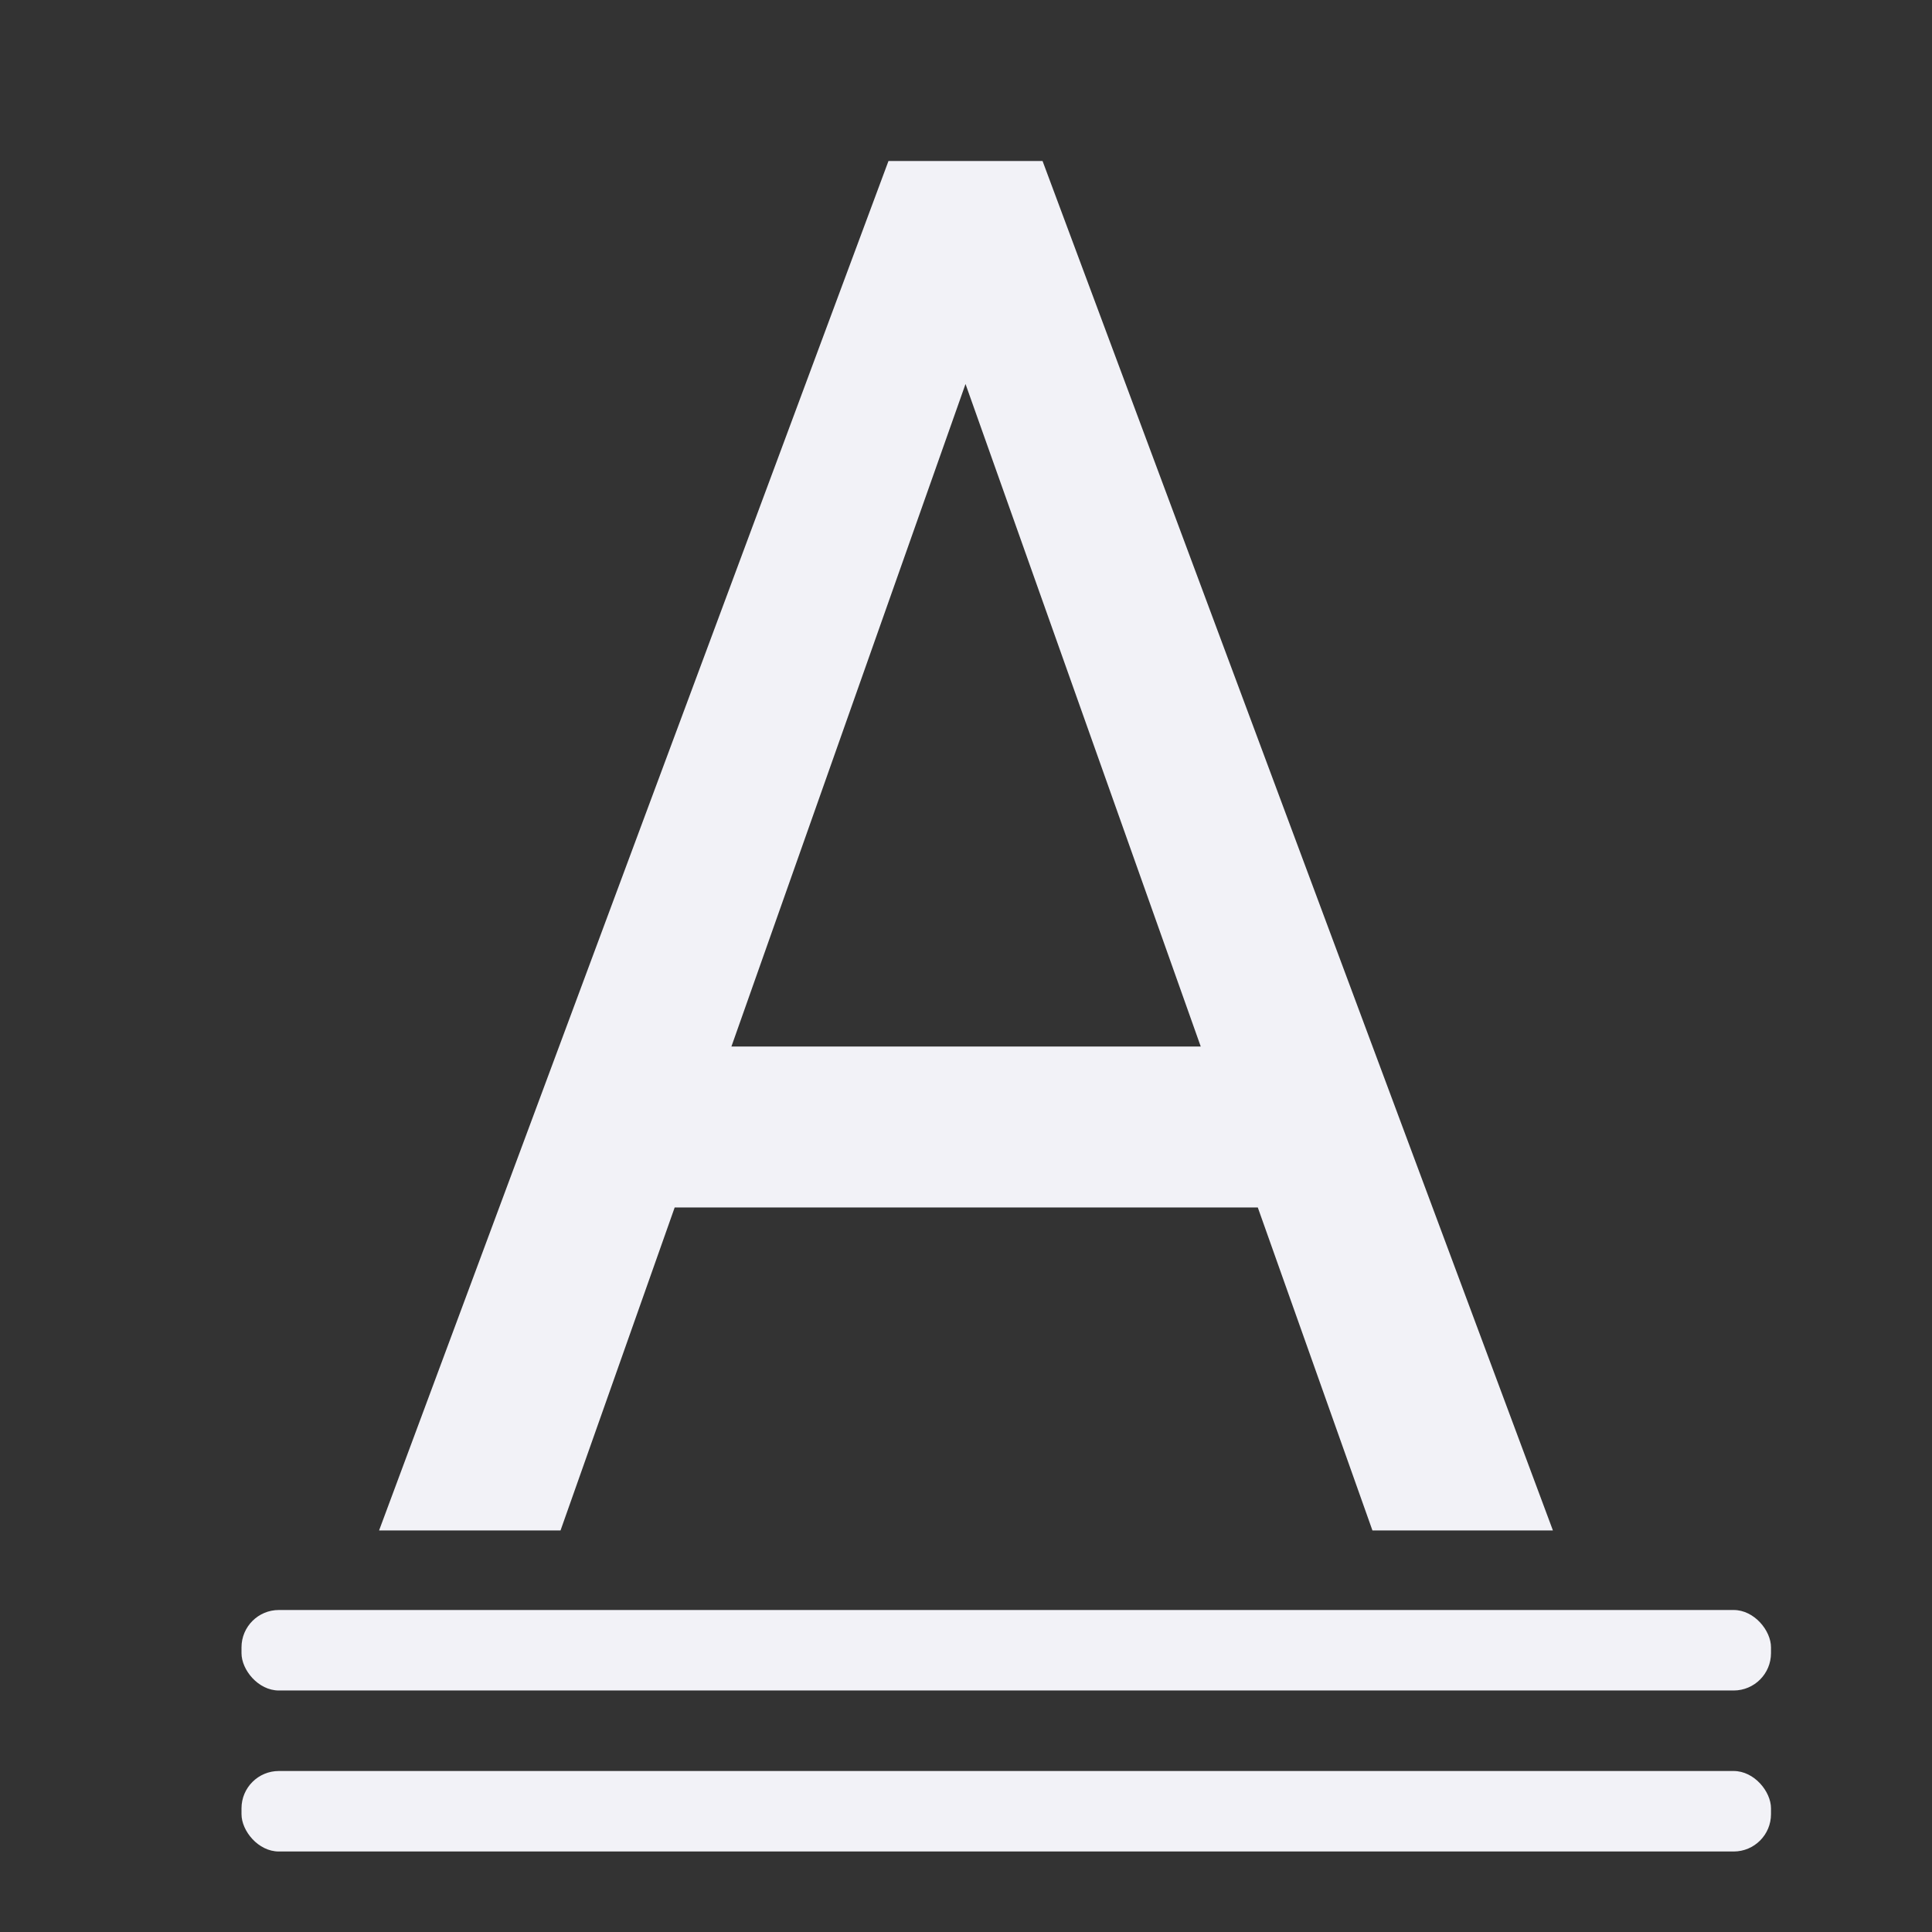 <svg viewBox="0 0 24 24" xmlns="http://www.w3.org/2000/svg"><rect x="0" y="0" width="24" height="24" fill="#333333" stroke="none"/><g fill="#f2f2f7"><path d="m11.037 2-6.328 17.012h2.254l1.418-4.012h7.244l1.424 4.012h2.242l-6.34-17.012zm.957 2.77 2.922 8.23h-5.83z" fill="#f2f2f7"/><rect height="1" ry=".464" width="19" x="3" y="22"/><rect height="1" ry=".464" width="19" x="3" y="20"/></g></svg>